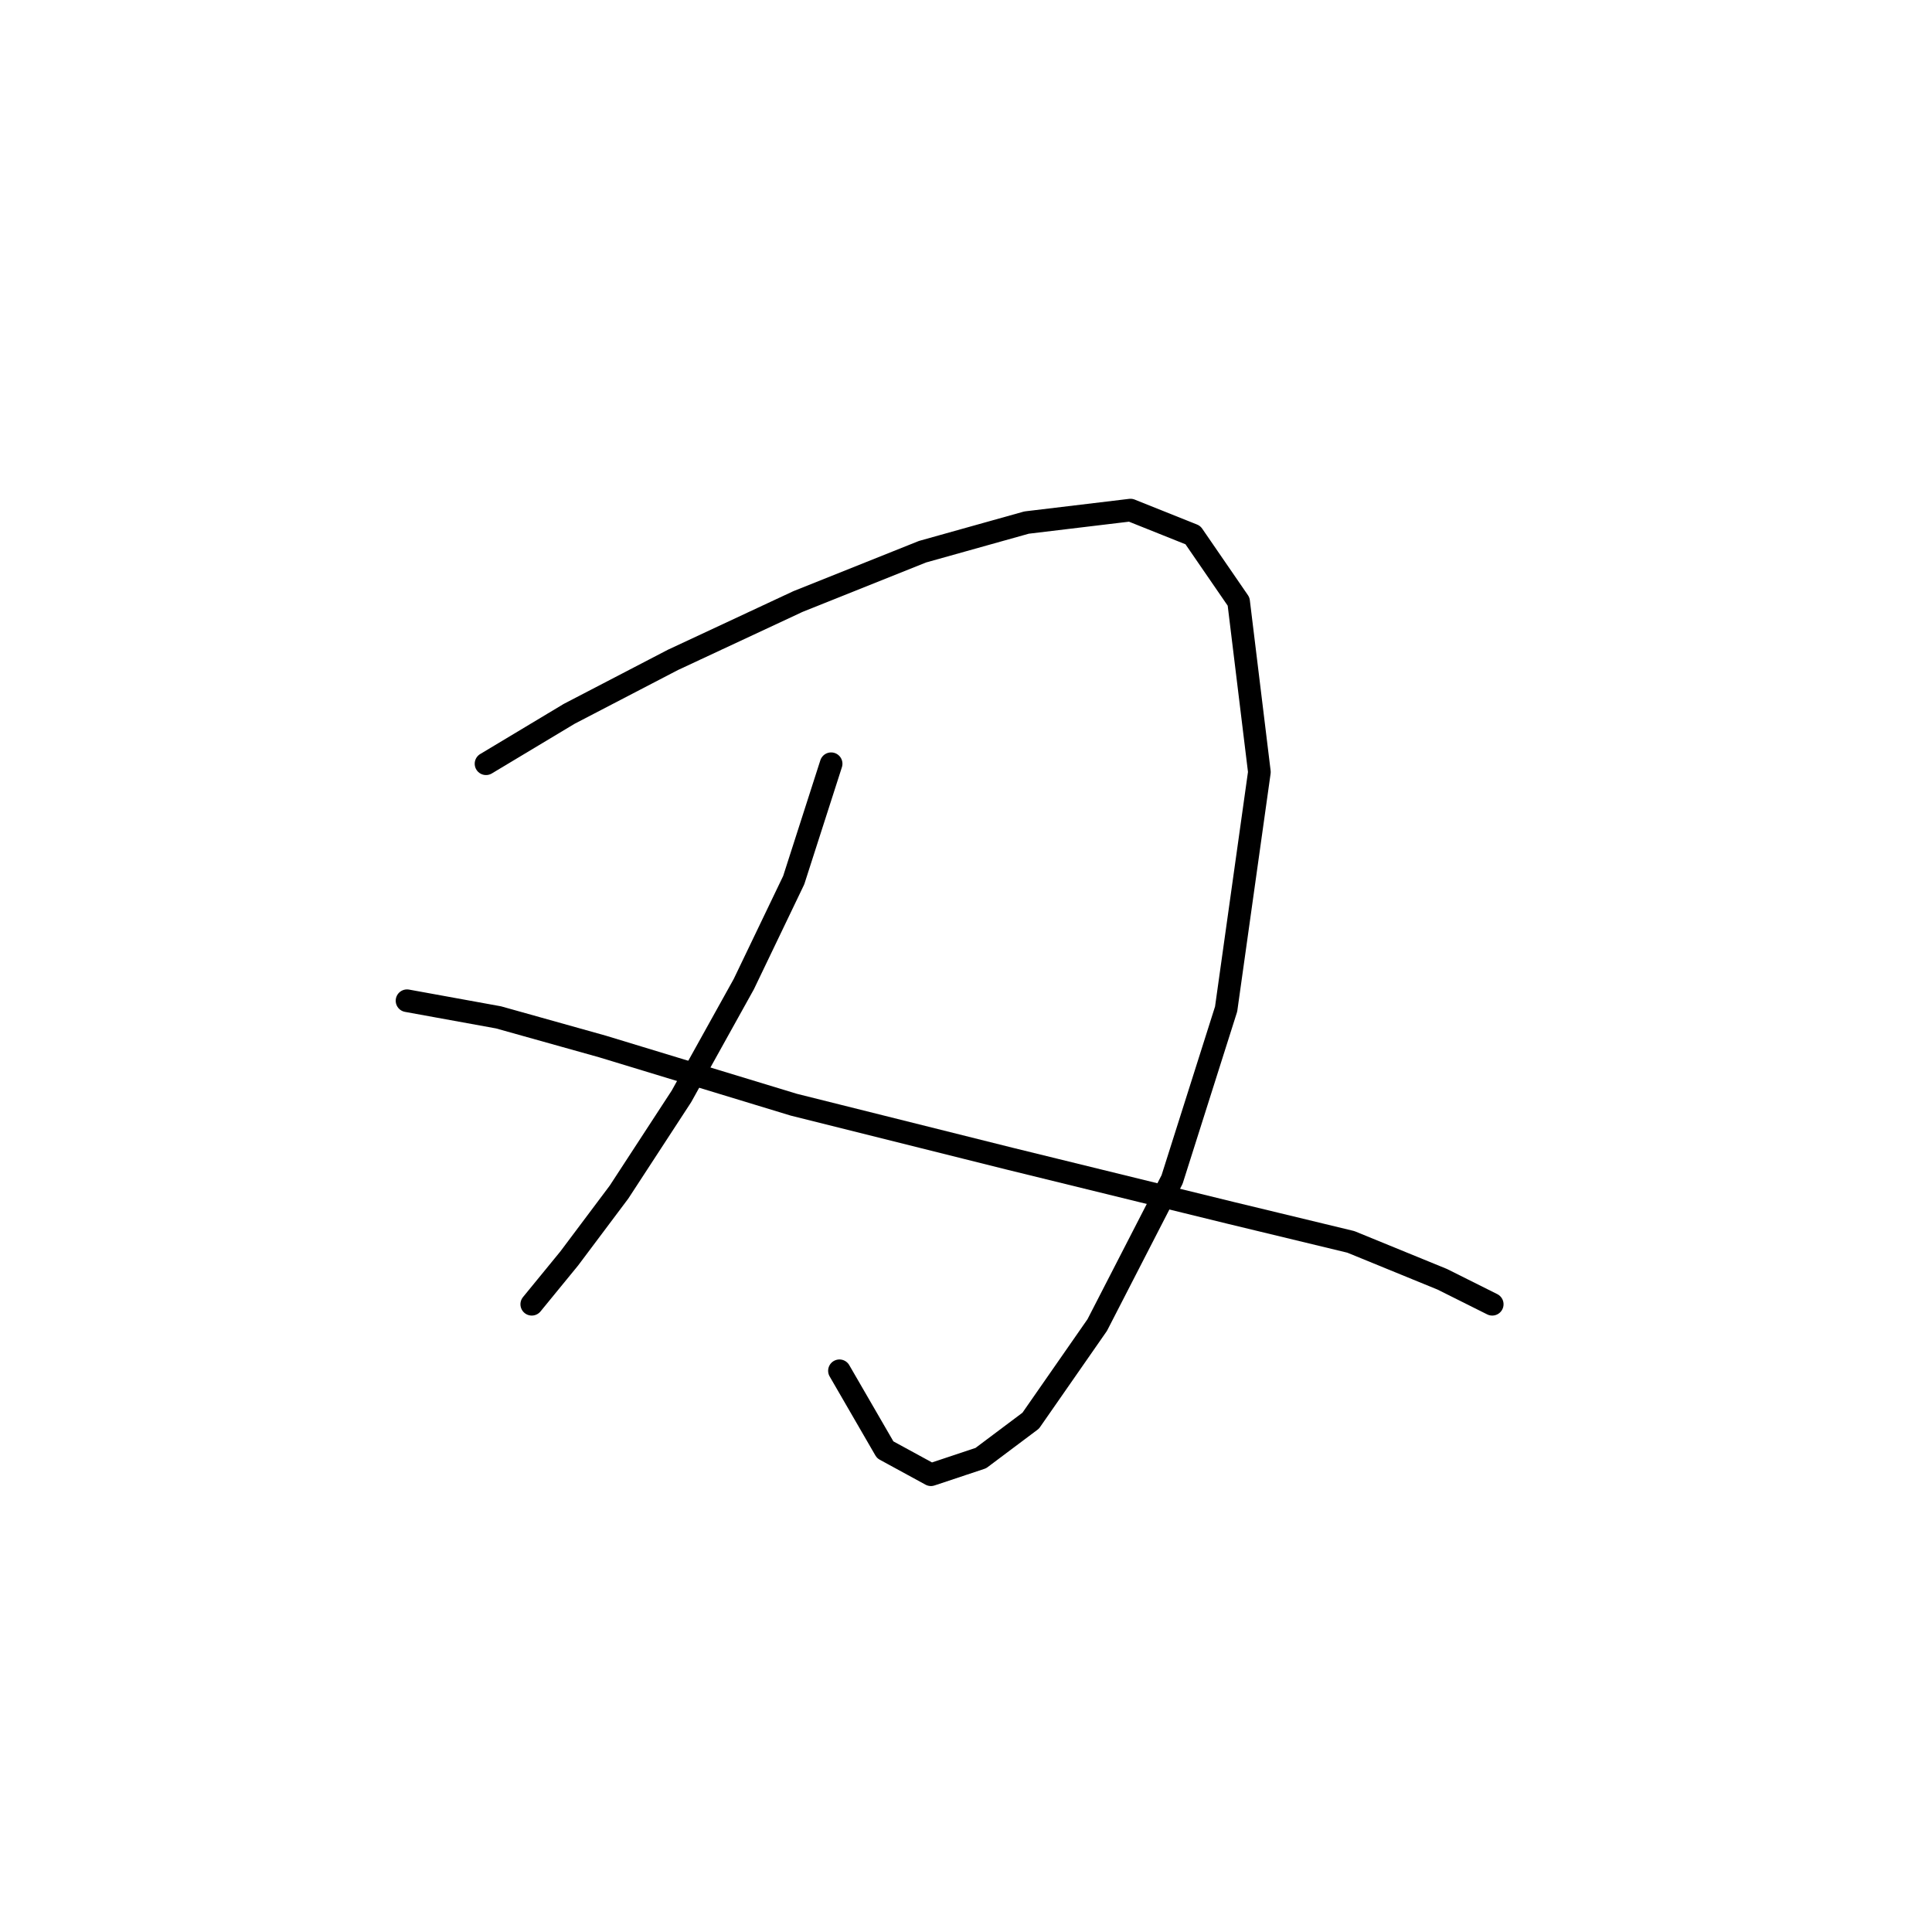 <?xml version="1.0" standalone="no"?>
    <svg width="256" height="256" xmlns="http://www.w3.org/2000/svg" version="1.1">
    <polyline stroke="black" stroke-width="3" stroke-linecap="round" fill="transparent" stroke-linejoin="round" points="64.401 101.199 75.42 94.587 89.193 87.425 105.721 79.712 122.25 73.101 136.023 69.244 149.797 67.591 158.061 70.897 164.121 79.712 166.876 102.301 162.468 133.704 155.306 156.293 145.389 175.576 136.574 188.247 129.963 193.206 123.352 195.409 117.291 192.104 111.231 181.636 111.231 181.636 " />
        <polyline stroke="black" stroke-width="3" stroke-linecap="round" fill="transparent" stroke-linejoin="round" points="110.129 101.199 105.171 116.625 98.559 130.399 90.295 145.274 82.031 157.946 75.42 166.761 70.461 172.821 70.461 172.821 " />
        <polyline stroke="black" stroke-width="3" stroke-linecap="round" fill="transparent" stroke-linejoin="round" points="53.933 132.602 66.054 134.806 79.827 138.663 105.171 146.376 133.819 153.538 163.019 160.7 178.996 164.557 191.117 169.515 197.728 172.821 197.728 172.821 " />
        </svg>